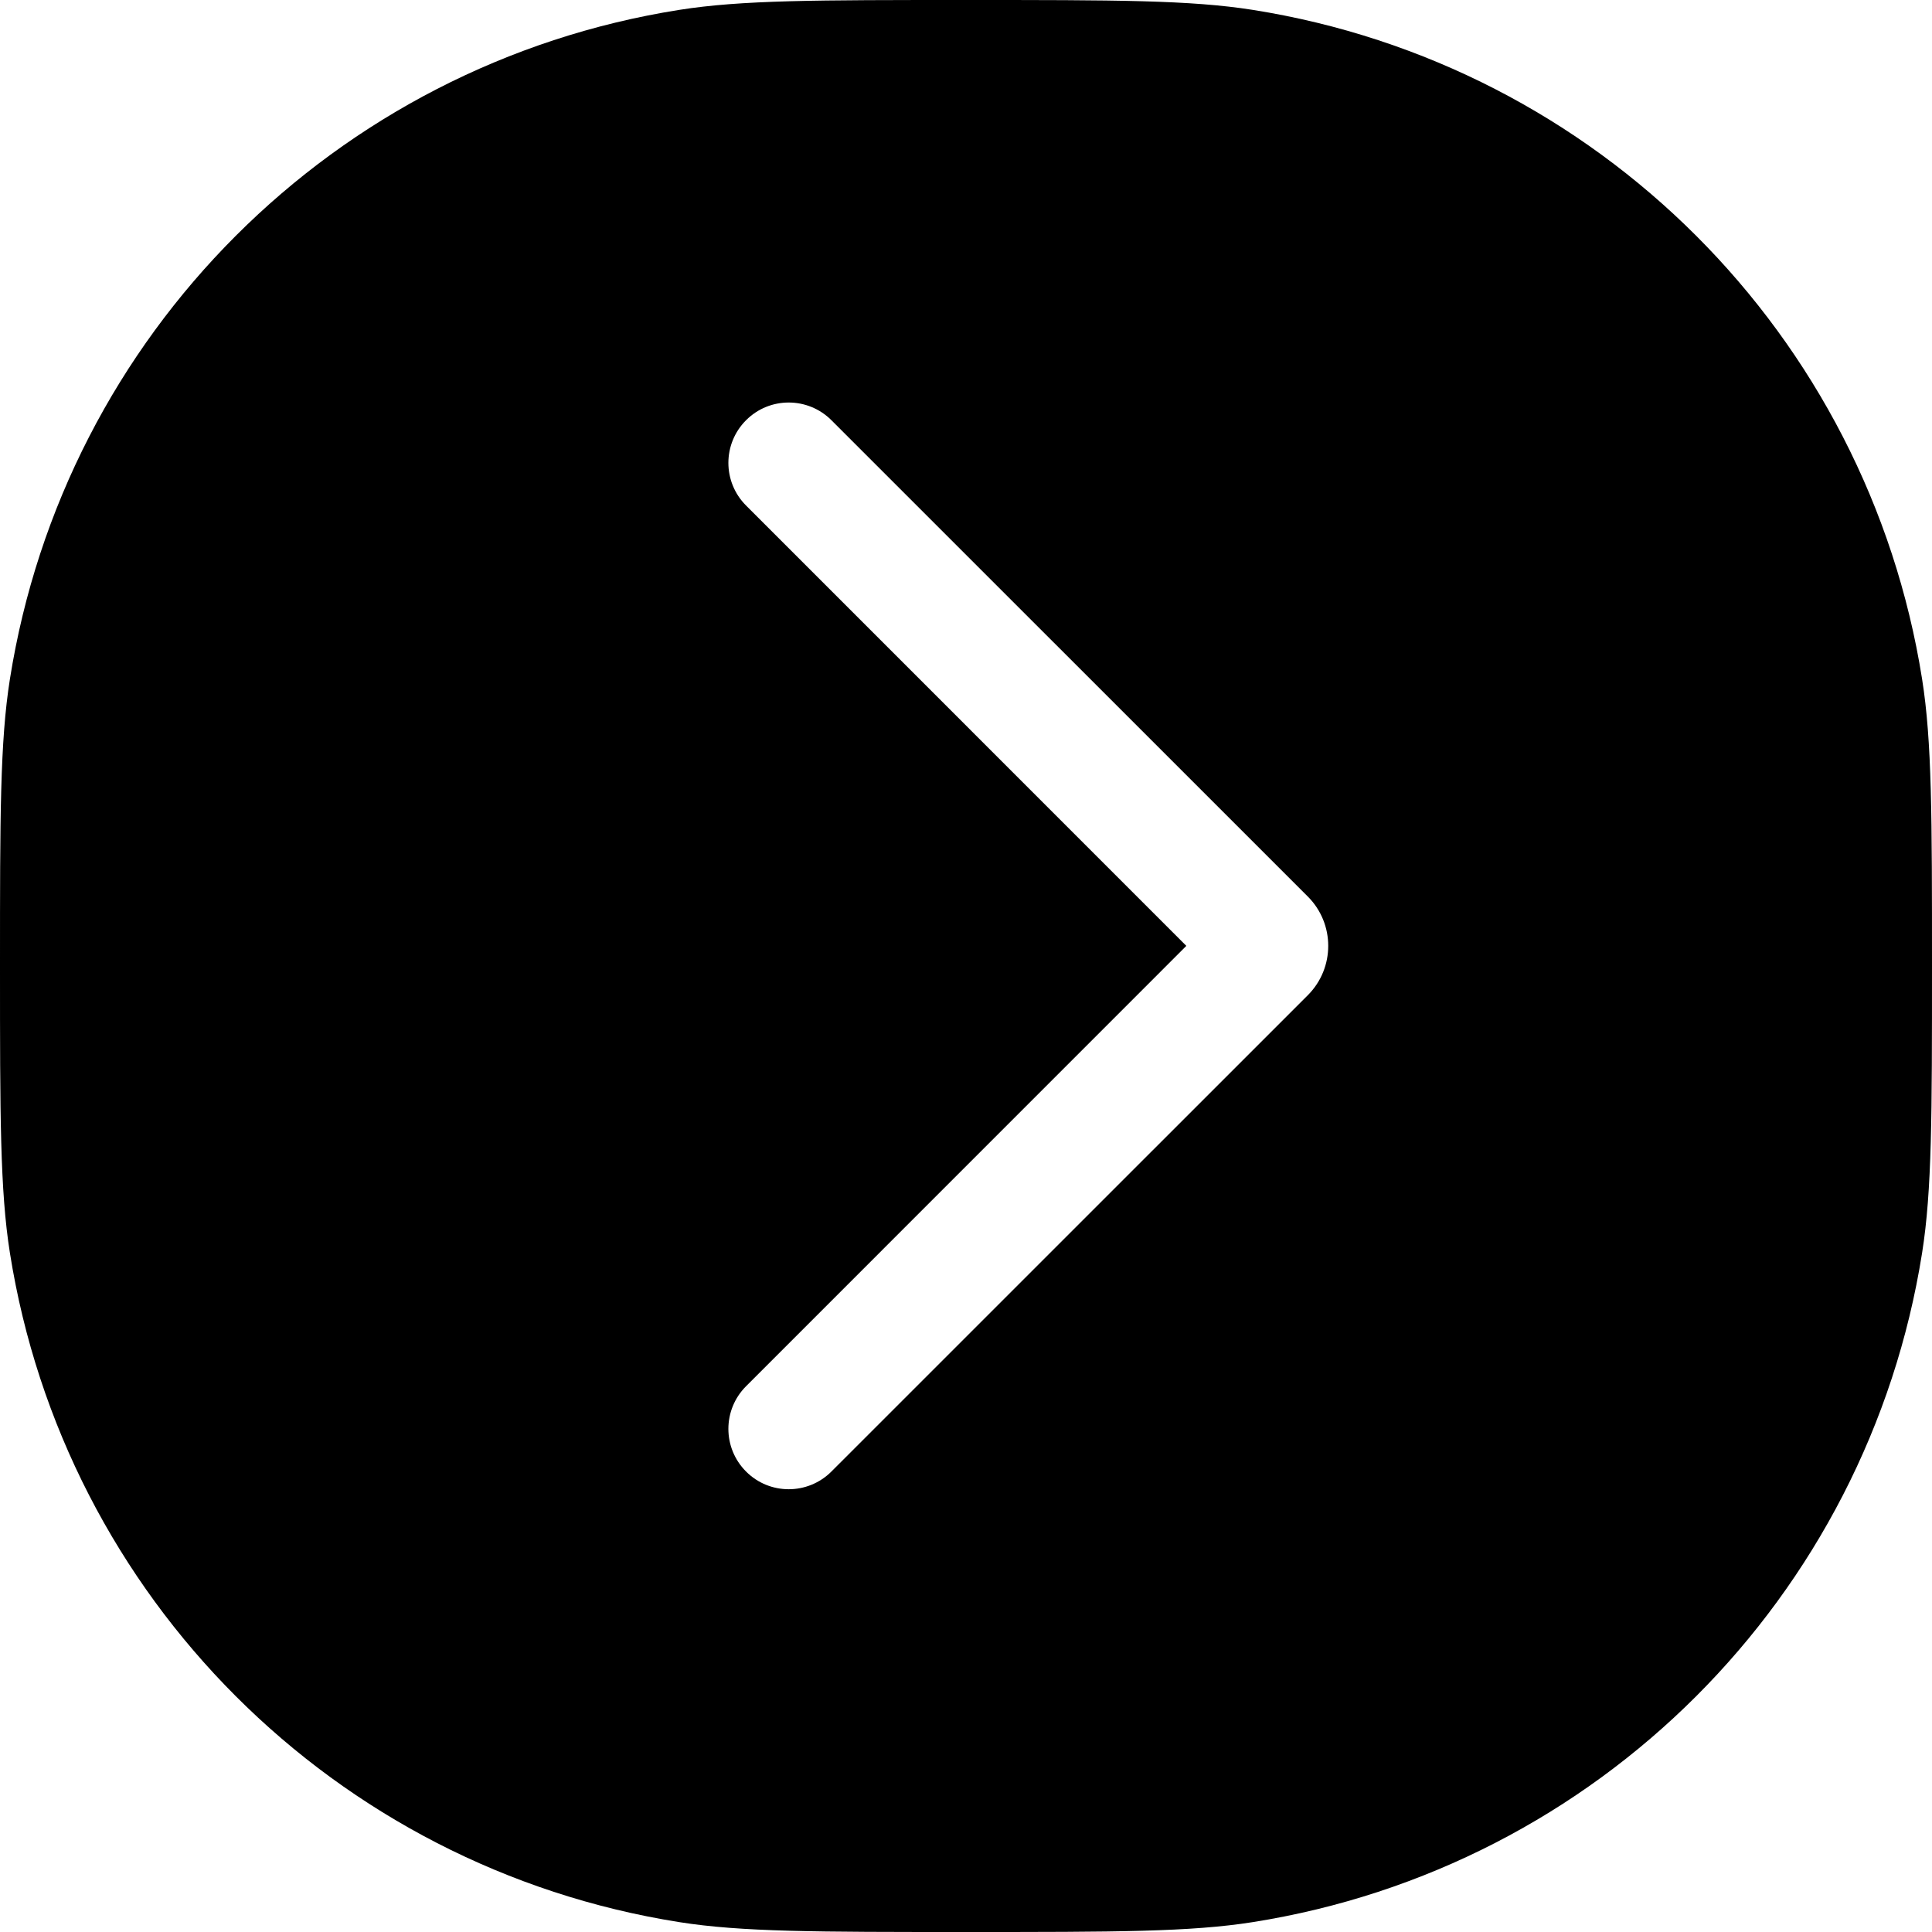 <svg width="24" height="24" viewBox="0 0 24 24" fill="none" xmlns="http://www.w3.org/2000/svg">
<path fill-rule="evenodd" clip-rule="evenodd" d="M23.877 8.436C24 9.213 24 10.142 24 12C24 13.858 24 14.787 23.877 15.564C23.199 19.843 19.843 23.199 15.564 23.877C14.787 24 13.858 24 12 24C10.142 24 9.213 24 8.436 23.877C4.157 23.199 0.801 19.843 0.123 15.564C0 14.787 0 13.858 0 12C0 10.142 0 9.213 0.123 8.436C0.801 4.157 4.157 0.801 8.436 0.123C9.213 0 10.142 0 12 0C13.858 0 14.787 0 15.564 0.123C19.843 0.801 23.199 4.157 23.877 8.436ZM16.247 11.138C16.584 11.476 16.584 12.024 16.247 12.362L10.328 18.28C10.035 18.573 9.56 18.573 9.268 18.28C8.975 17.987 8.975 17.513 9.268 17.22L14.737 11.75L9.268 6.28C8.975 5.987 8.975 5.513 9.268 5.22C9.56 4.927 10.035 4.927 10.328 5.22L16.247 11.138Z" fill="black"/>
</svg>
